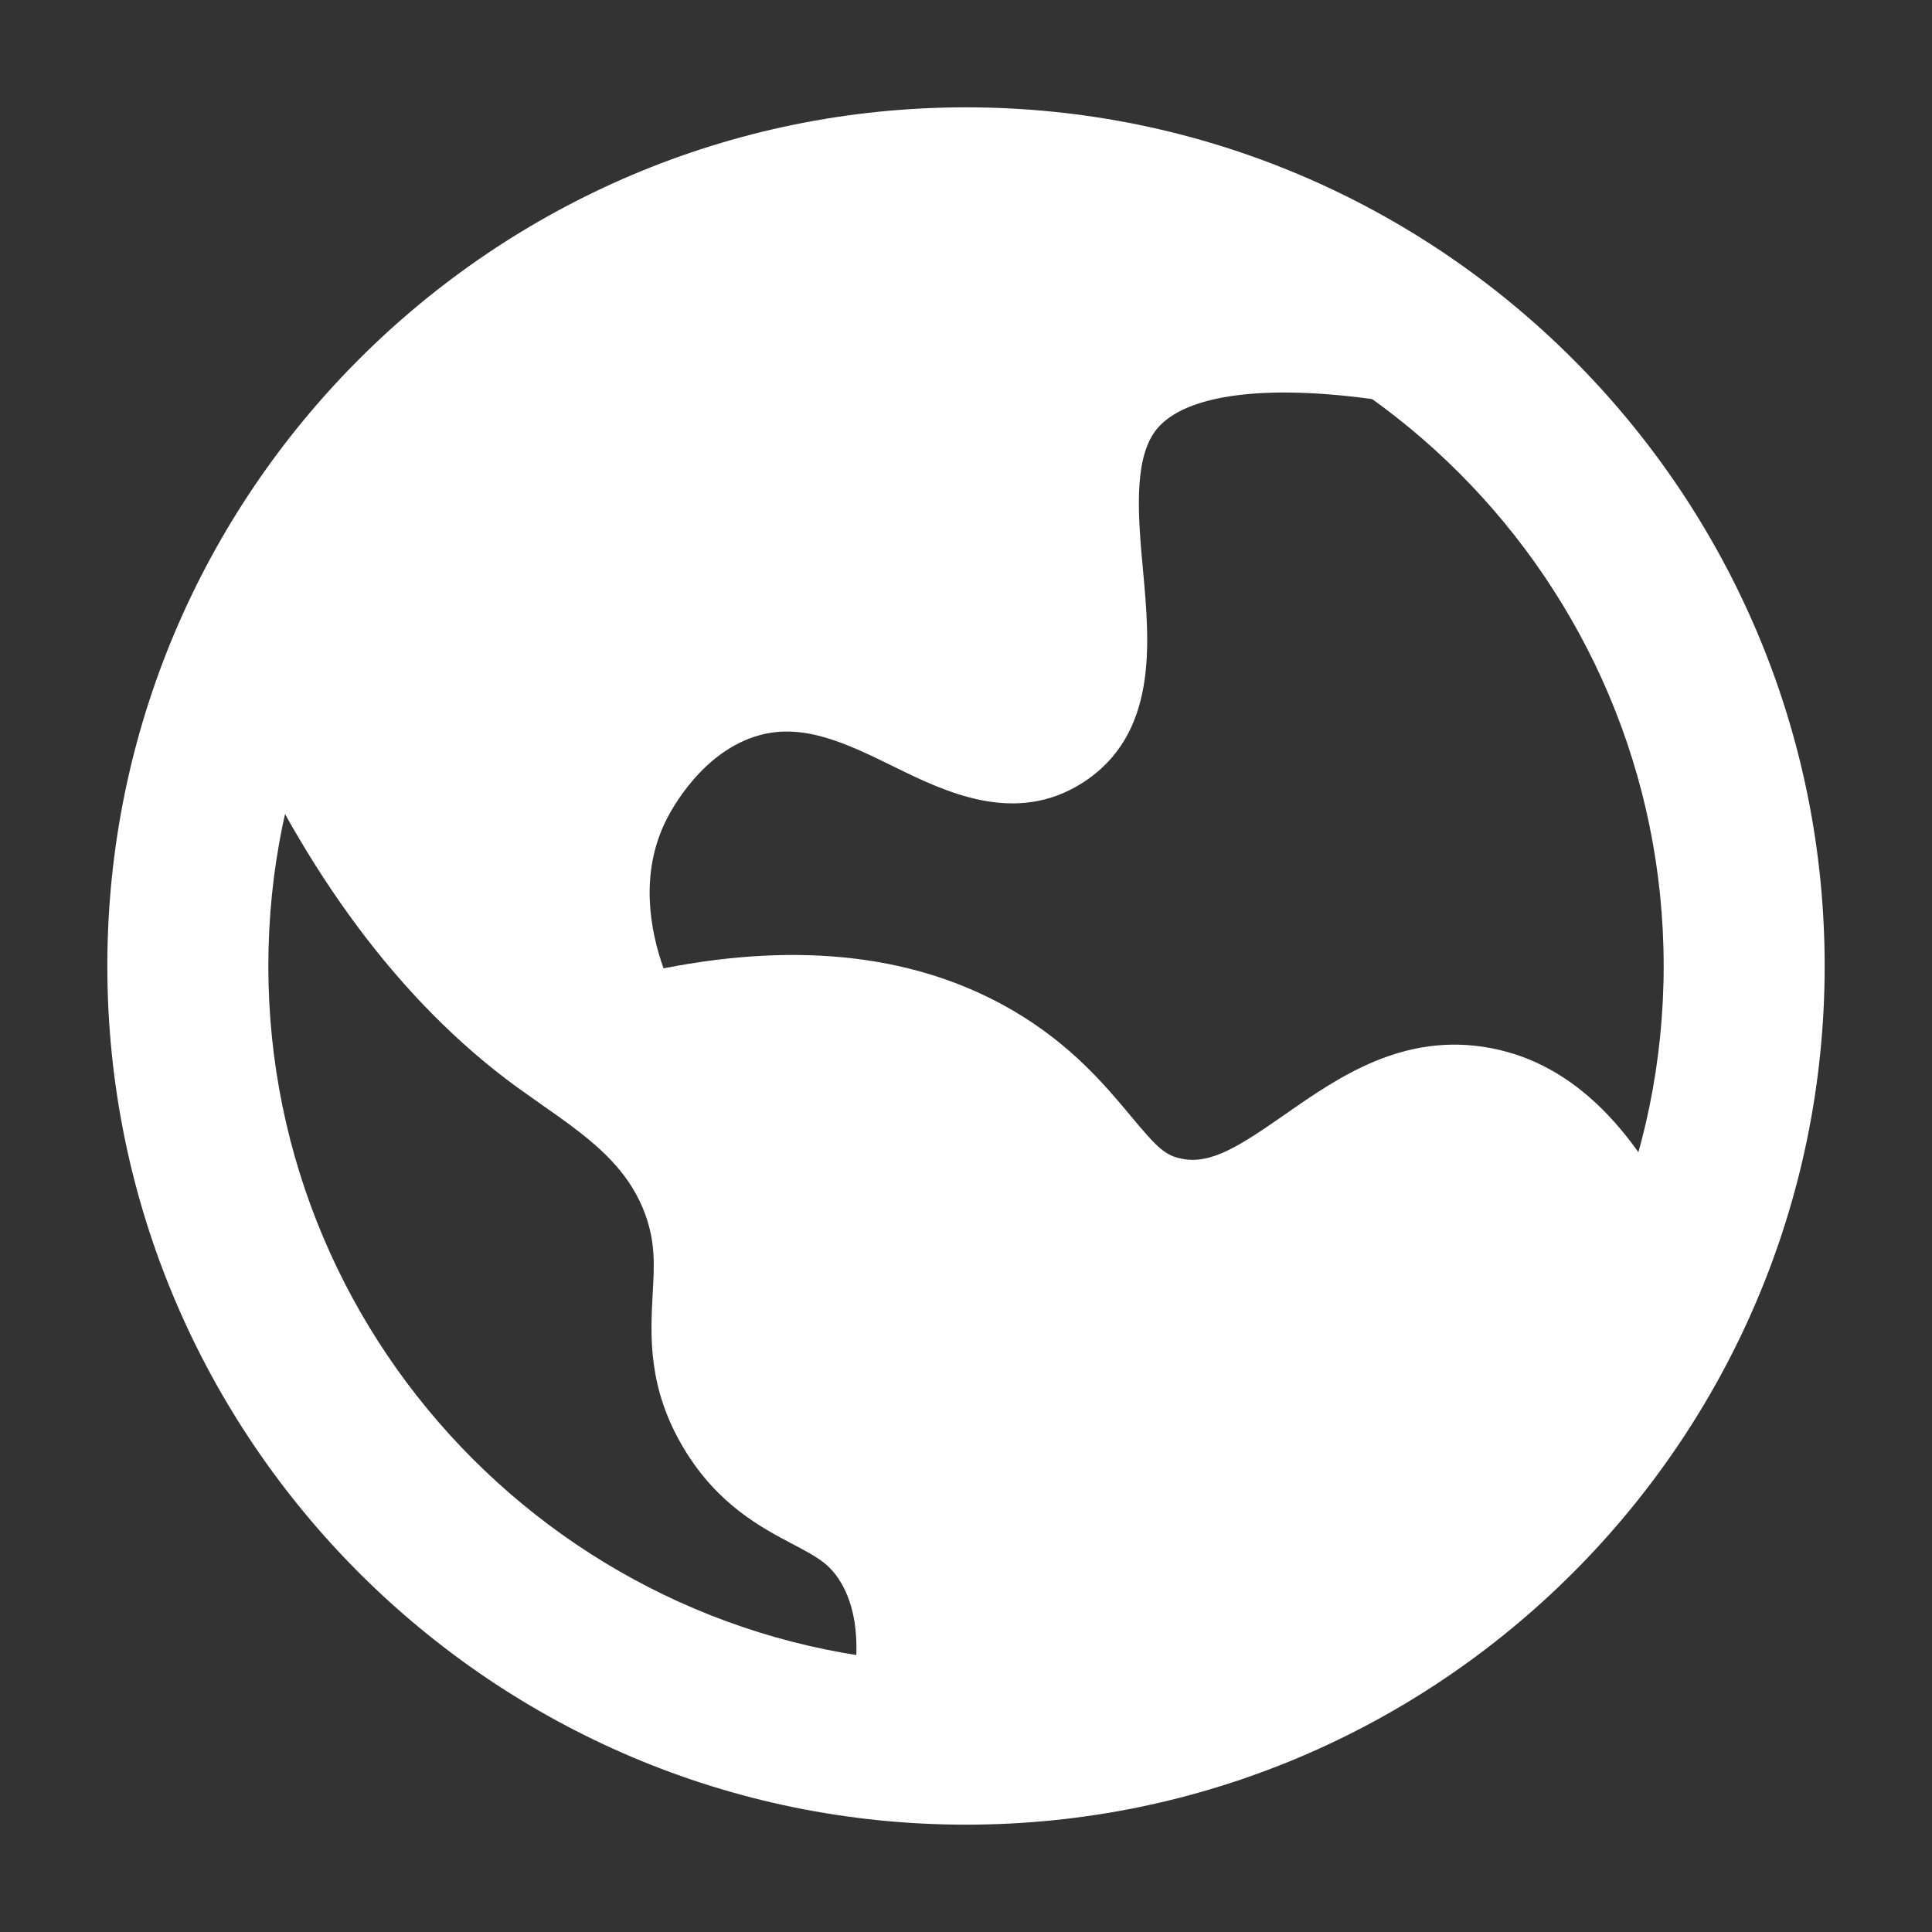 <svg xmlns="http://www.w3.org/2000/svg" height="18" width="18" viewBox="0 0 18 18"><rect x="0" y="0" width="18" height="18" fill="#333333" stroke="none"/><title>earth</title><g fill="#fff" class="nc-icon-wrapper"><path d="M12.955,3.741c.204,.033,.414-.022,.577-.149l.153-.119c-1.264-1.073-2.898-1.722-4.685-1.722C5.838,1.75,3.156,3.778,2.165,6.601c.682,1.534,1.562,2.732,2.649,3.526l.238,.169c.089,.062,.176,.123,.26,.185,.008,.006,.016,.012,.023,.018,.294,.22,.549,.461,.678,.819,.094,.262,.083,.47,.068,.733-.021,.393-.049,.881,.292,1.447,.313,.52,.718,.733,1.014,.889,.226,.119,.33,.178,.426,.323,.279,.418,.139,1.06,.066,1.316-.012,.043-.024,.082-.037,.125,.378,.061,.762,.101,1.157,.101,3.08,0,5.705-1.924,6.756-4.634-.483-1.093-1.095-1.707-1.865-1.853-.814-.154-1.425,.274-1.918,.618-.416,.289-.686,.468-.959,.413-.157-.029-.231-.102-.48-.401-.232-.278-.55-.66-1.092-.978-.881-.516-1.975-.648-3.259-.395-.127-.359-.222-.881,.022-1.376,.053-.107,.343-.65,.871-.796,.418-.116,.823,.082,1.249,.291,.477,.234,1.129,.554,1.759,.154,.706-.45,.629-1.294,.567-1.973-.045-.49-.096-1.046,.124-1.32,.271-.339,1.067-.434,2.181-.259Z" fill="#fff" data-color="color-2"></path><path d="M9,17c-4.411,0-8-3.589-8-8S4.589,1,9,1s8,3.589,8,8-3.589,8-8,8Zm0-14.5c-3.584,0-6.5,2.916-6.5,6.5s2.916,6.5,6.5,6.5,6.5-2.916,6.5-6.5-2.916-6.5-6.5-6.5Z" fill="#fff"></path></g></svg>